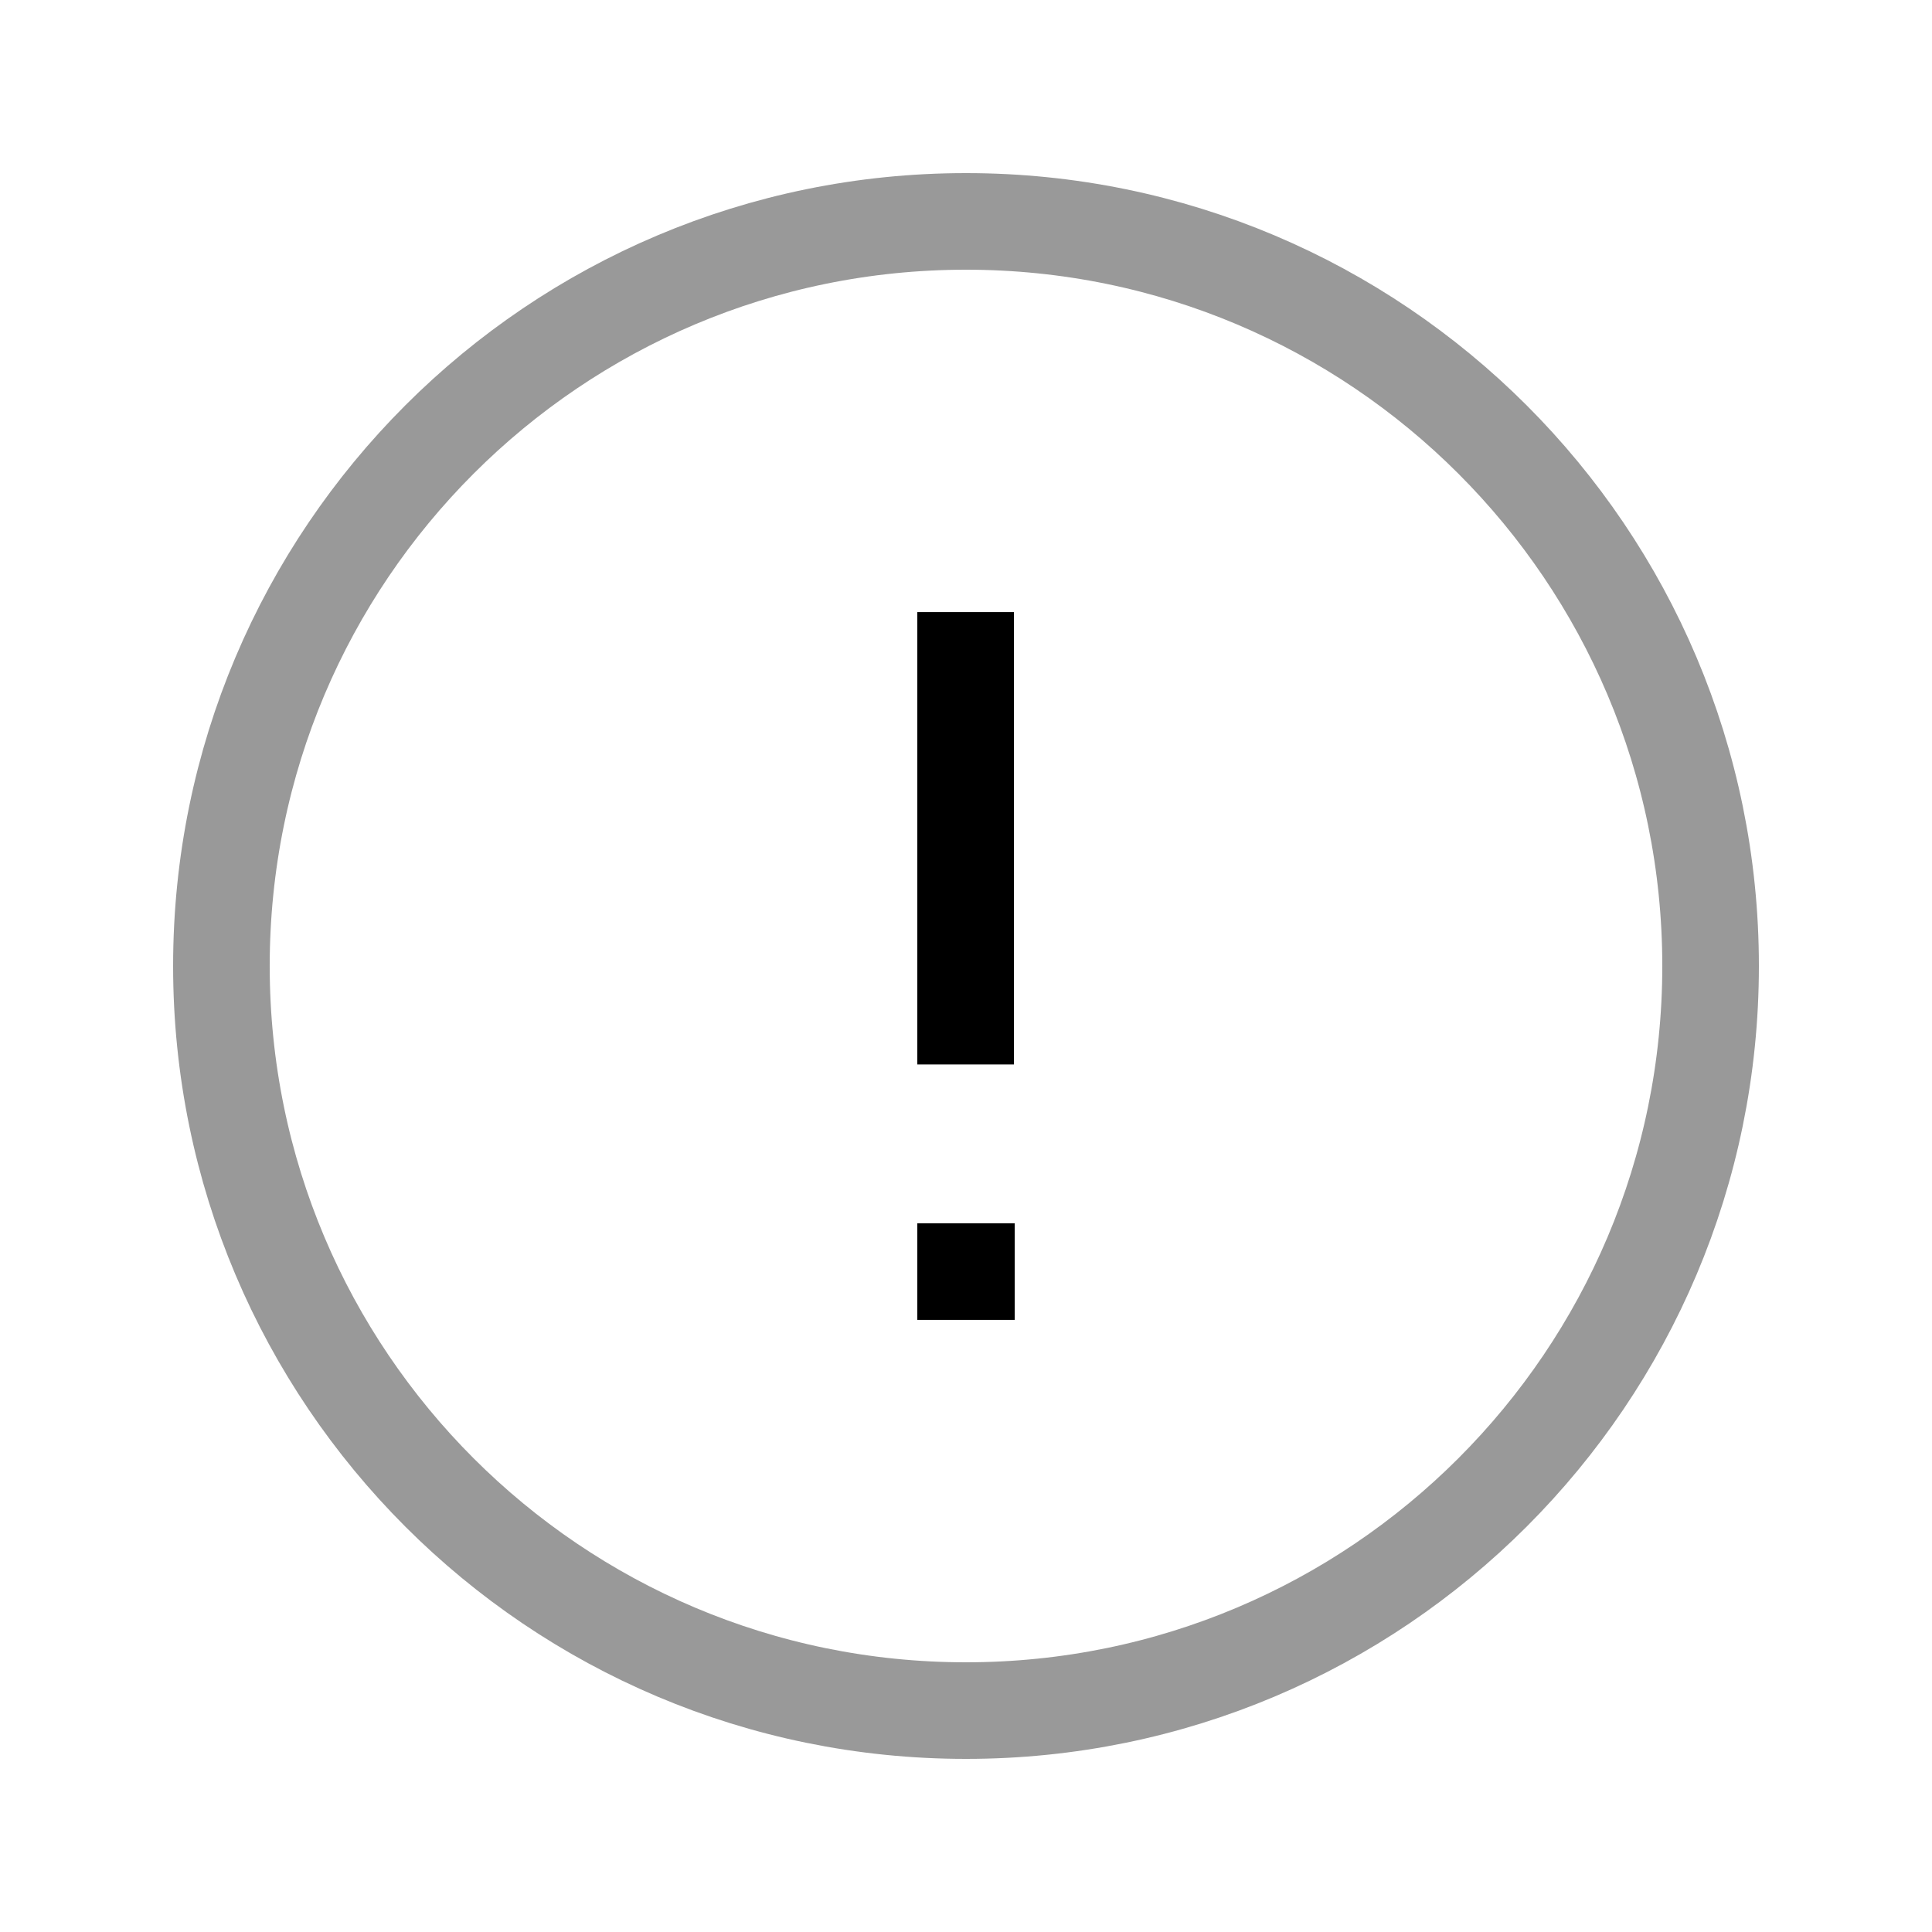 <svg width="30" height="30" viewBox="0 0 30 30" fill="none" xmlns="http://www.w3.org/2000/svg">
<path opacity="0.4" fill-rule="evenodd" clip-rule="evenodd" d="M15 3.438C21.385 3.438 26.562 8.614 26.562 15C26.562 21.385 21.385 26.562 15 26.562C8.614 26.562 3.438 21.385 3.438 15C3.438 8.614 8.614 3.438 15 3.438Z" stroke="black" stroke-width="1.5" stroke-linecap="round" stroke-linejoin="round"/>
<path d="M14.994 10.255V15.779" stroke="black" stroke-width="1.5" stroke-linecap="square" stroke-linejoin="round"/>
<path d="M14.994 19.745H15.006" stroke="black" stroke-width="1.5" stroke-linecap="square" stroke-linejoin="round"/>
</svg>
